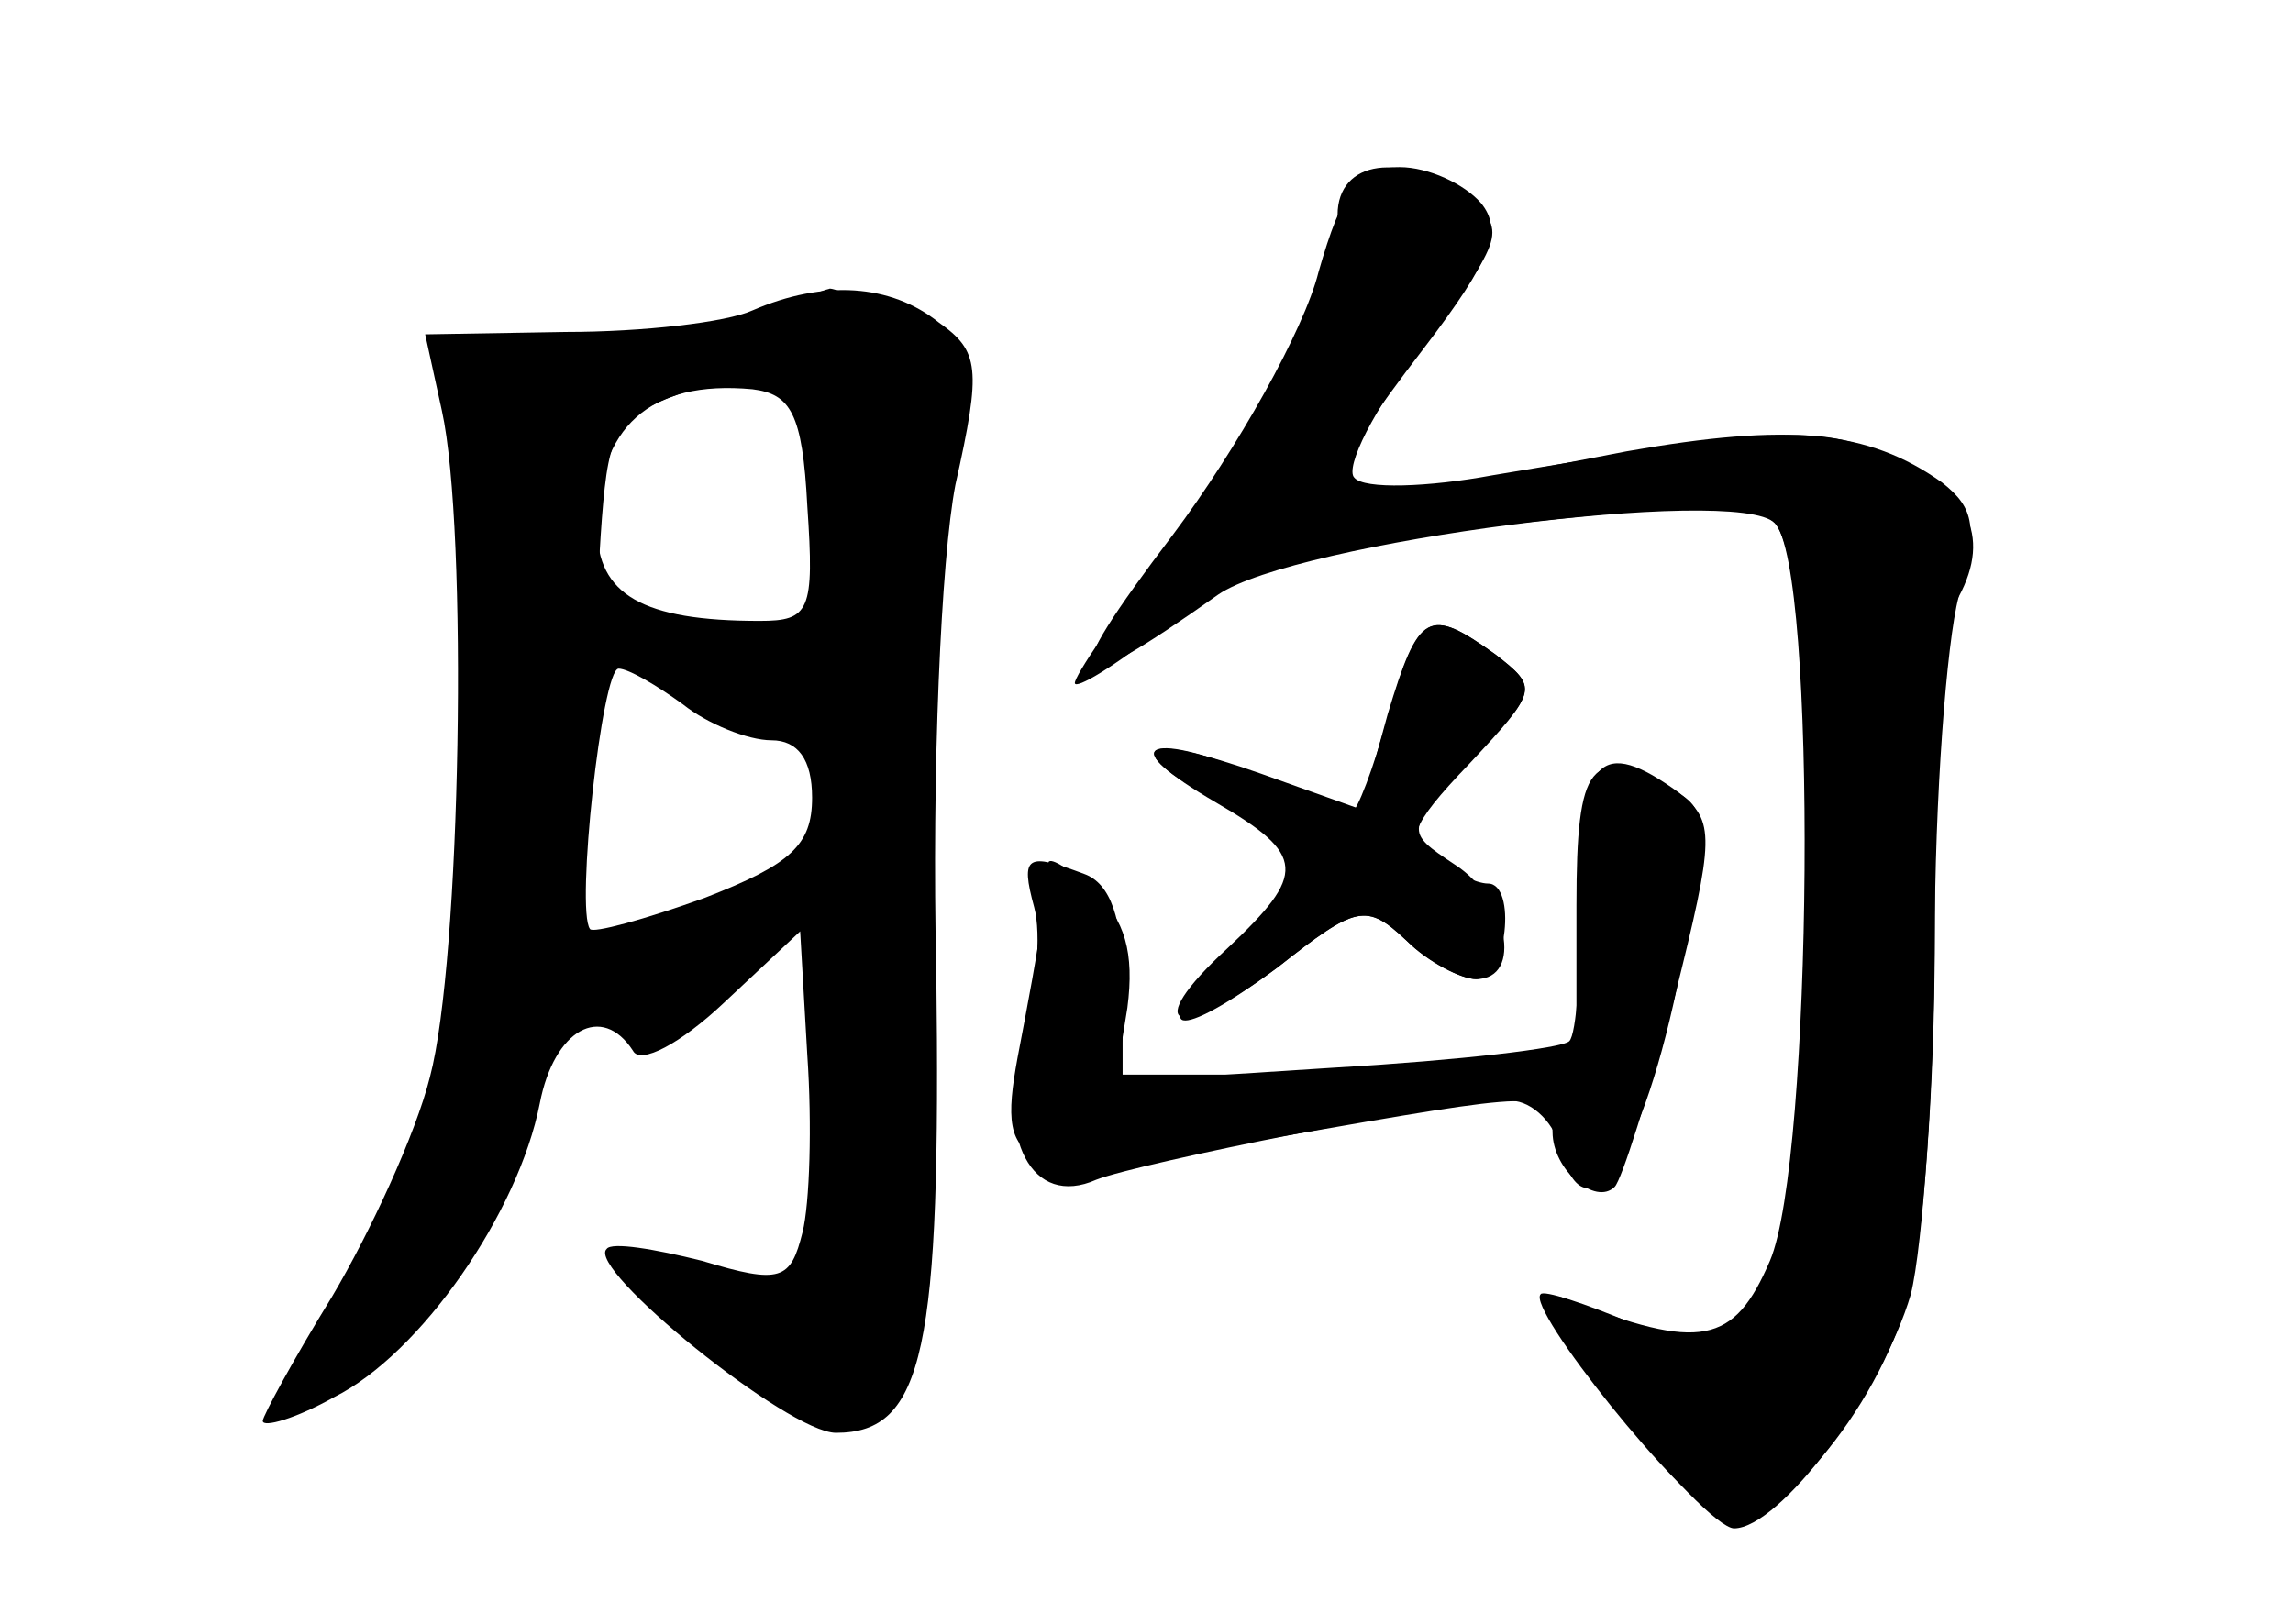 <?xml version="1.0" standalone="no"?>
<!DOCTYPE svg PUBLIC "-//W3C//DTD SVG 20010904//EN"
 "http://www.w3.org/TR/2001/REC-SVG-20010904/DTD/svg10.dtd">
<svg version="1.0" xmlns="http://www.w3.org/2000/svg"
 width="96pt" height="68pt" viewBox="0 0 96 68"
 preserveAspectRatio="xMidYMid meet">
<g transform="translate(0,68) scale(0.1,-0.1)" fill="#000000" stroke="none">
<g id="part-0" class="char-part">
  <path d="M560 590 c0 -27 -30 -86 -74 -144 -20 -25 -36 -49 -36 -52 0 -3 17 7
38 24 31 24 52 31 140 42 79 9 106 10 115 1 18 -18 16 -267 -2 -309 -15 -35
-29 -38 -85 -16 -13 5 -8 -7 20 -44 21 -29 44 -52 50 -52 19 0 62 57 74 98 5
20 10 90 10 155 0 65 4 127 10 137 14 26 4 46 -31 60 -29 12 -45 11 -164 -9
-27 -5 -54 -6 -58 -1 -4 4 8 29 29 55 34 46 35 49 18 62 -27 20 -54 16 -54 -7z"/>
  <path d="M315 550 c-11 -5 -46 -9 -78 -9 l-59 -1 7 -32 c11 -50 8 -230 -5
-279 -6 -24 -25 -65 -41 -92 -16 -26 -29 -50 -29 -52 0 -3 14 1 30 10 36 18
77 77 86 123 6 31 26 42 39 22 3 -6 20 3 38 20 l32 30 3 -52 c2 -29 1 -62 -2
-74 -5 -20 -9 -22 -42 -12 -20 5 -38 8 -40 5 -9 -8 76 -77 96 -77 37 0 44 35
42 193 -2 84 2 173 8 204 11 49 10 56 -7 68 -20 16 -48 18 -78 5z m23 -82 c3
-44 1 -48 -20 -48 -49 0 -68 11 -68 39 0 42 22 62 65 58 16 -2 21 -10 23 -49z
m-52 -83 c10 -8 27 -15 37 -15 11 0 17 -8 17 -24 0 -20 -9 -28 -45 -42 -25 -9
-47 -15 -48 -13 -6 8 5 109 12 109 4 0 16 -7 27 -15z"/>
  <path d="M581 381 l-11 -40 -42 15 c-51 18 -60 12 -19 -12 38 -22 38 -30 5
-61 -37 -34 -22 -40 21 -8 33 26 37 27 54 11 9 -9 23 -16 29 -16 20 0 13 34
-9 48 -21 14 -21 14 7 44 28 29 28 30 10 44 -28 20 -32 18 -45 -25z"/>
  <path d="M661 304 c1 -30 -1 -57 -4 -60 -3 -3 -46 -8 -97 -11 l-93 -6 5 31 c3
23 -1 37 -14 49 -10 9 -18 14 -19 12 0 -2 -2 -13 -3 -24 -1 -11 -6 -37 -10
-58 -9 -49 0 -52 110 -33 109 19 114 20 114 2 0 -16 18 -31 26 -23 3 3 14 38
25 79 17 68 17 74 2 86 -33 24 -42 15 -42 -44z"/>
</g>
<g id="part-1" class="char-part">
  <path d="M305 544 c-26 -10 -55 -13 -84 -9 -40 6 -43 5 -35 -12 14 -28 10
-262 -5 -308 -7 -22 -24 -57 -38 -78 -13 -22 -22 -42 -18 -45 13 -13 85 77 97
122 11 41 14 44 37 40 19 -4 33 1 50 20 14 14 28 26 33 26 10 0 10 -50 2 -114
l-7 -48 -36 7 -36 6 37 -37 c39 -40 62 -41 77 -1 5 12 10 113 12 224 l4 202
-23 11 c-13 5 -24 10 -25 9 -1 0 -20 -7 -42 -15z m40 -83 c7 -53 7 -54 -16
-48 -13 4 -37 7 -52 7 -27 0 -28 2 -25 43 3 38 6 43 38 54 19 6 38 8 41 5 4
-4 10 -31 14 -61z m-8 -91 c7 0 13 -11 13 -24 0 -19 -10 -28 -49 -45 -27 -11
-52 -21 -55 -21 -8 0 -8 115 0 123 3 3 23 -3 42 -14 20 -10 42 -19 49 -19z"/>
</g>
<g id="part-2" class="char-part">
  <path d="M552 566 c-6 -24 -34 -74 -61 -110 -50 -66 -46 -71 19 -25 32 22 217
46 233 30 16 -16 21 -208 8 -272 -16 -74 -24 -81 -68 -63 -19 8 -37 14 -38 12
-6 -6 59 -87 75 -93 21 -9 66 44 79 92 6 21 11 88 11 148 0 61 5 126 10 145 8
29 7 37 -7 48 -31 22 -64 25 -132 13 -36 -7 -78 -15 -93 -17 -37 -7 -35 4 8
60 29 38 33 50 24 61 -7 8 -22 15 -34 15 -17 0 -24 -9 -34 -44z"/>
</g>
<g id="part-3" class="char-part">
  <path d="M660 301 l0 -58 -46 -7 c-26 -3 -69 -6 -95 -6 l-49 0 0 39 c0 26 -5
41 -16 45 -24 9 -27 8 -21 -14 3 -11 1 -36 -5 -56 -11 -41 4 -70 31 -58 18 7
147 33 172 33 9 1 19 -8 22 -19 10 -40 33 -9 49 66 14 71 14 75 -3 84 -33 18
-39 11 -39 -49z"/>
</g>
<g id="part-4" class="char-part">
  <path d="M581 380 c-6 -22 -13 -40 -15 -40 -2 0 -20 7 -41 16 -46 19 -58 11
-16 -11 38 -19 39 -34 6 -65 -36 -34 -23 -37 20 -5 33 26 37 27 54 11 9 -9 23
-16 29 -16 13 0 17 40 5 40 -5 0 -15 5 -23 10 -12 7 -10 14 15 40 29 31 29 32
11 46 -28 20 -32 18 -45 -26z"/>
</g>
</g>
</svg>
